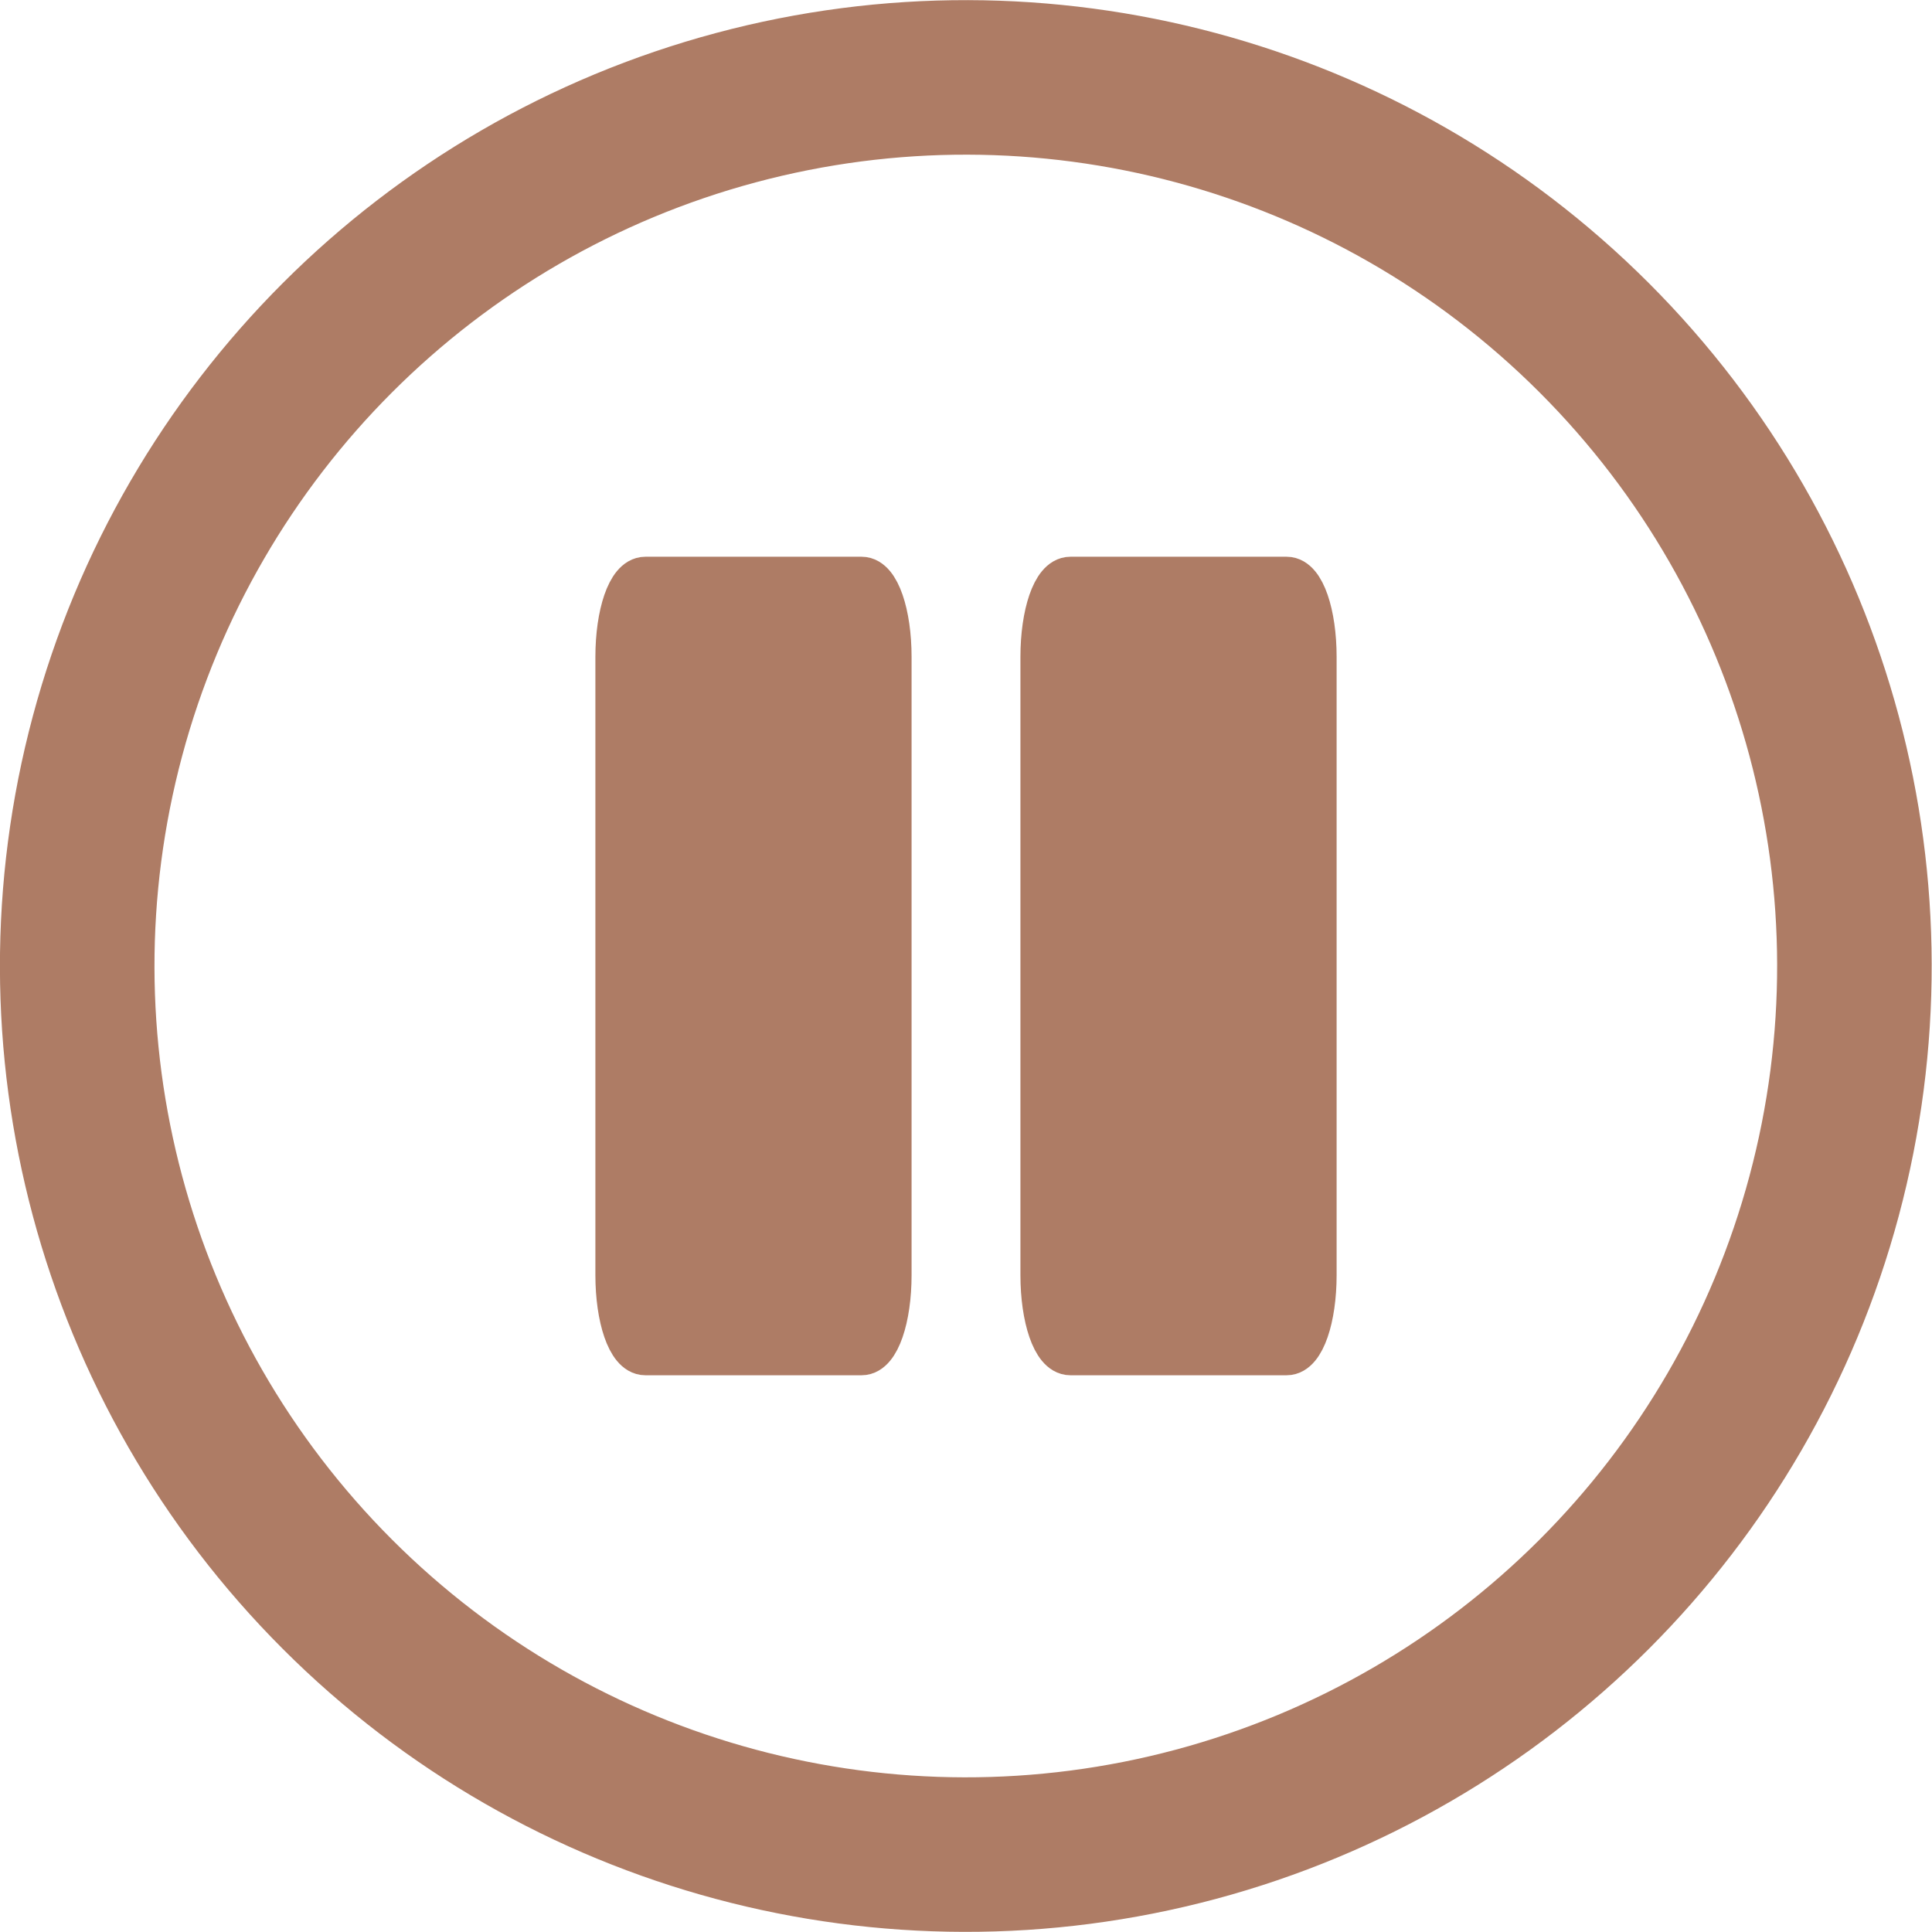 <?xml version="1.0" encoding="utf-8"?>
<!-- Generator: Adobe Illustrator 23.0.0, SVG Export Plug-In . SVG Version: 6.00 Build 0)  -->
<svg version="1.1" id="레이어_1" xmlns="http://www.w3.org/2000/svg" xmlns:xlink="http://www.w3.org/1999/xlink" x="0px"
	 y="0px" width="50px" height="50px" viewBox="0 0 50 50" style="enable-background:new 0 0 50 50;" xml:space="preserve">
<g>
	
		<ellipse transform="matrix(0.707 -0.707 0.707 0.707 -10.355 25)" style="fill:none;stroke:#AE7C65;stroke-width:4;stroke-linejoin:round;stroke-miterlimit:10;" cx="25" cy="25" rx="23" ry="23"/>
	<g>
		<path style="fill:#AE7C65;" d="M22.3,35h-5.6c-0.4,0-0.7-0.9-0.7-2V17c0-1.1,0.3-2,0.7-2h5.6c0.4,0,0.7,0.9,0.7,2v16
			C23,34.1,22.7,35,22.3,35"/>
		<path style="fill:none;stroke:#AE7C65;stroke-width:1.183;stroke-linejoin:round;stroke-miterlimit:10;" d="M22.3,35h-5.6
			c-0.4,0-0.7-0.9-0.7-2V17c0-1.1,0.3-2,0.7-2h5.6c0.4,0,0.7,0.9,0.7,2v16C23,34.1,22.7,35,22.3,35z"/>
	</g>
	<g>
		<path style="fill:#AE7C65;" d="M33.3,35h-5.6c-0.4,0-0.7-0.9-0.7-2V17c0-1.1,0.3-2,0.7-2h5.6c0.4,0,0.7,0.9,0.7,2v16
			C34,34.1,33.7,35,33.3,35"/>
		<path style="fill:none;stroke:#AE7C65;stroke-width:1.183;stroke-linejoin:round;stroke-miterlimit:10;" d="M33.3,35h-5.6
			c-0.4,0-0.7-0.9-0.7-2V17c0-1.1,0.3-2,0.7-2h5.6c0.4,0,0.7,0.9,0.7,2v16C34,34.1,33.7,35,33.3,35z"/>
	</g>
</g>
</svg>
